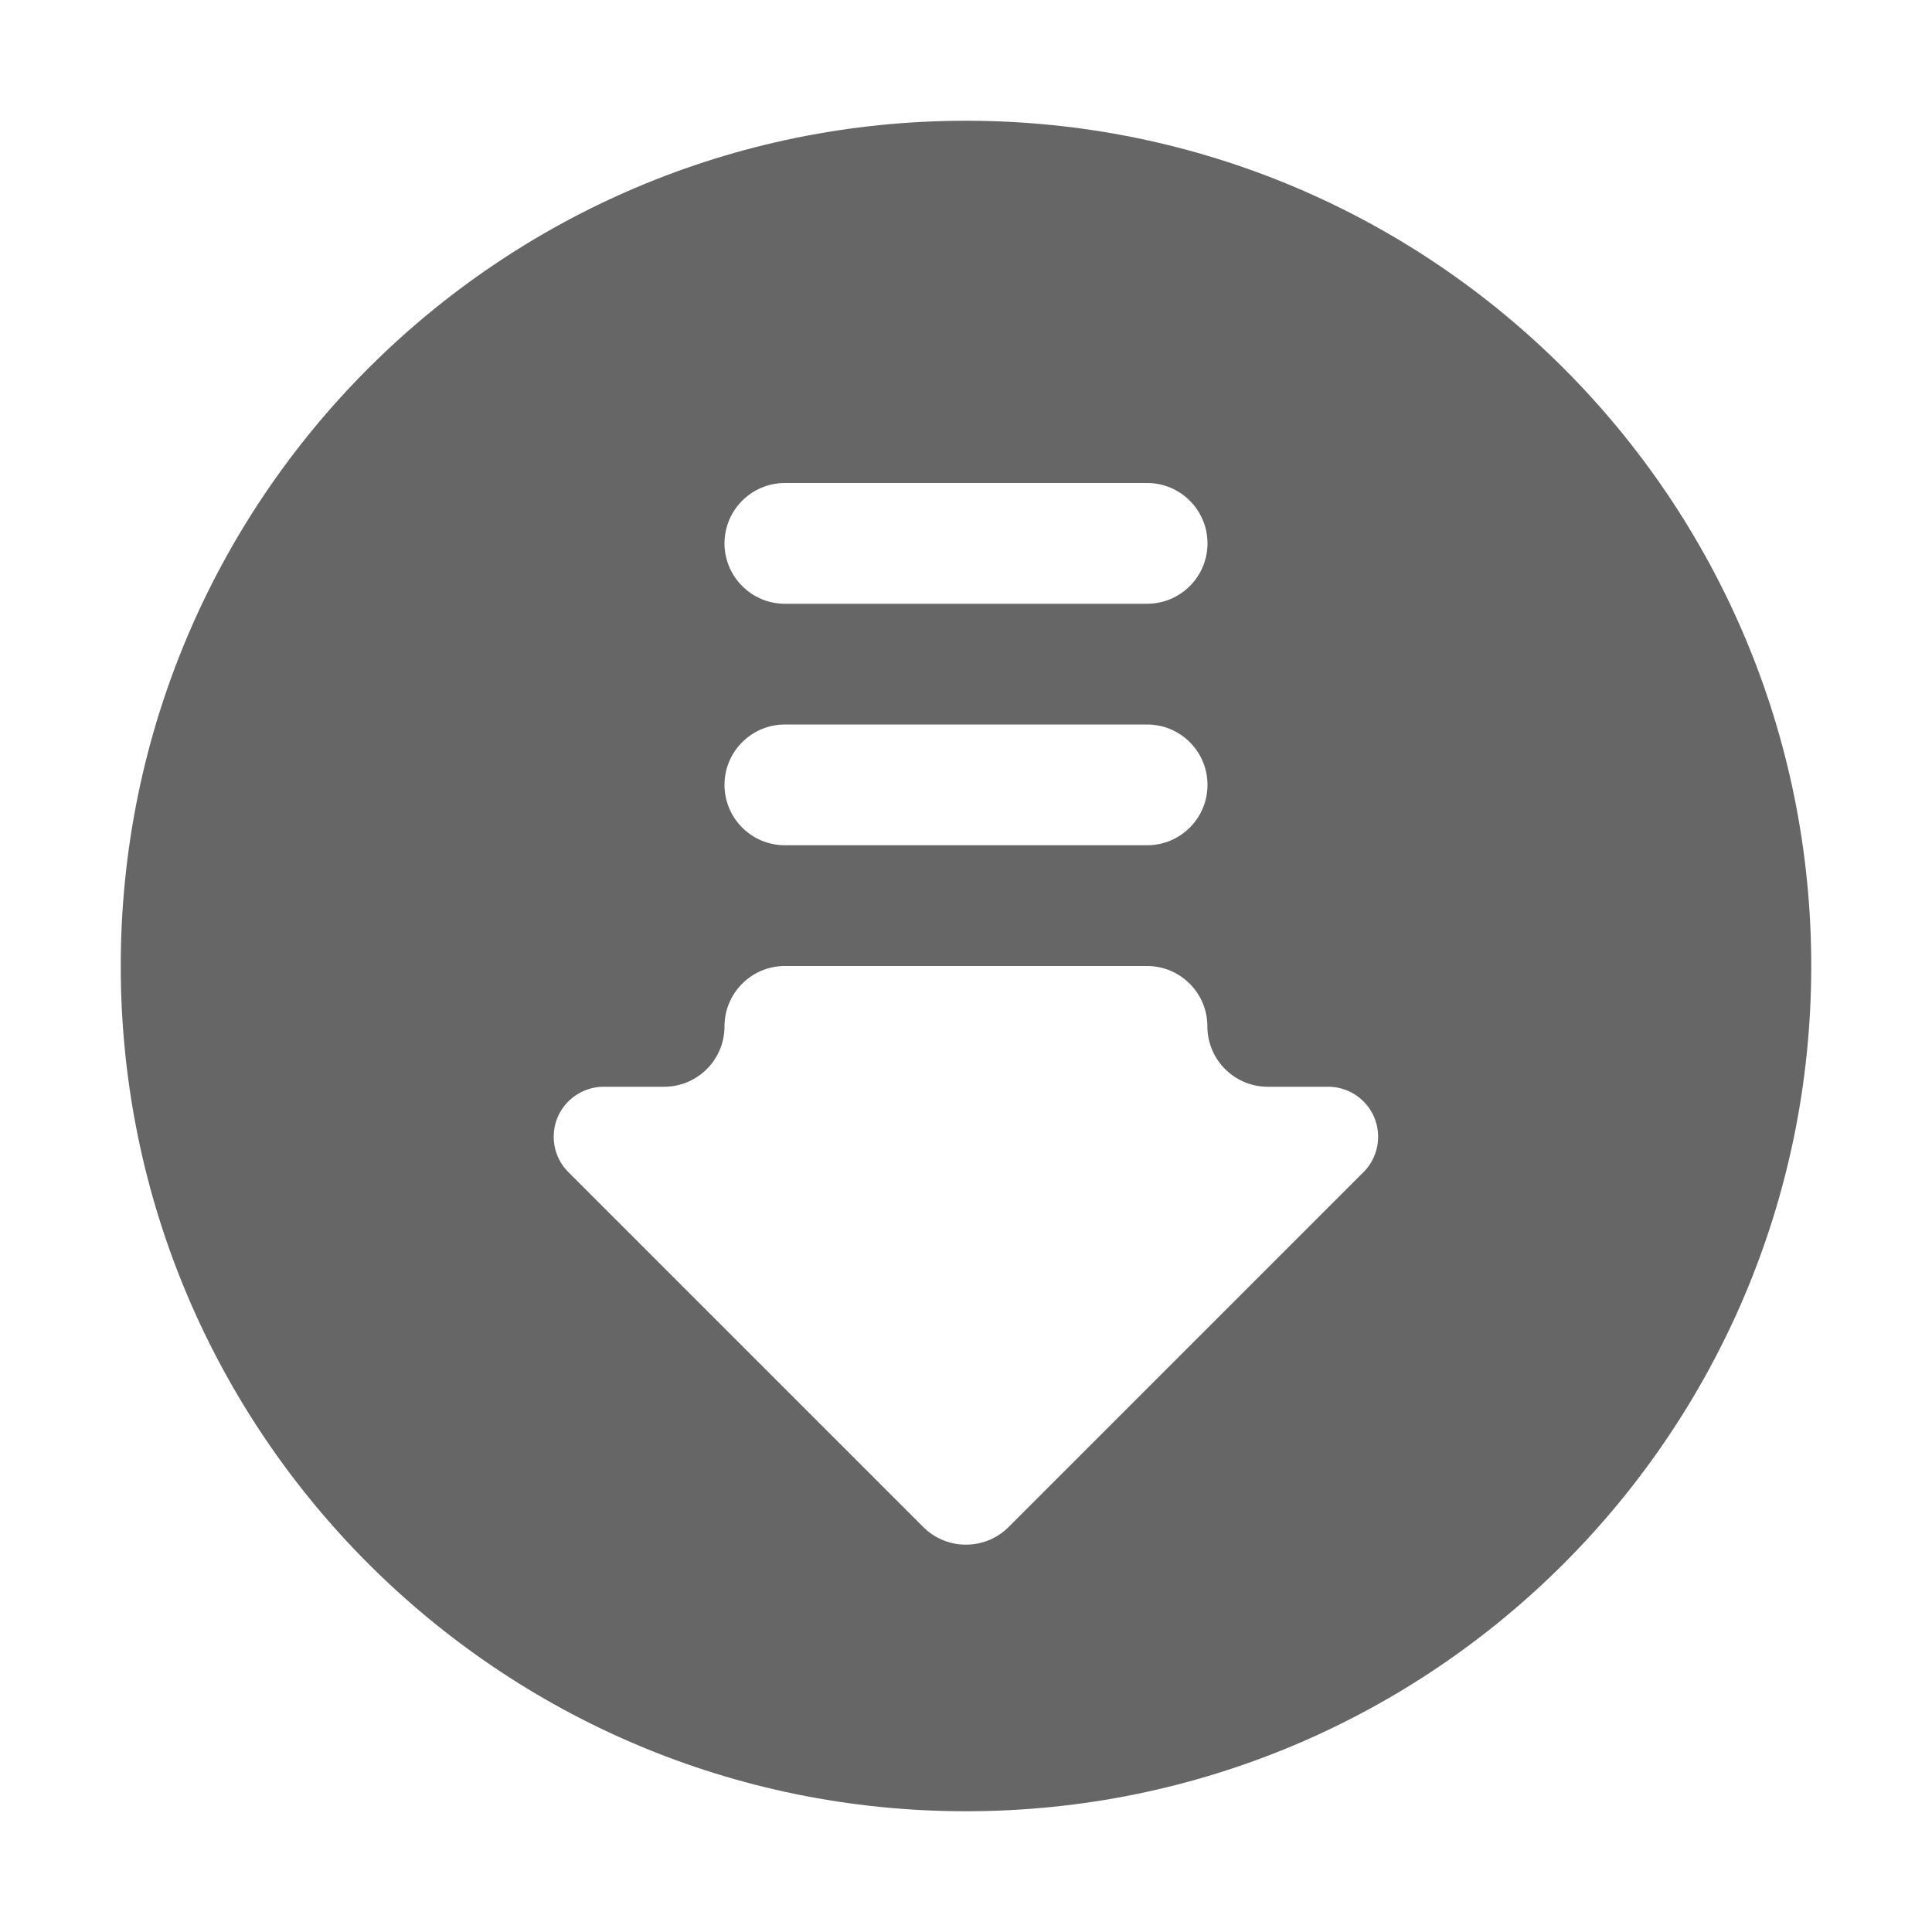 <svg width="16" height="16" version="1.1" viewBox="0 0 16 16" xmlns="http://www.w3.org/2000/svg">
<defs>
<style id="current-color-scheme" type="text/css">.ColorScheme-Text { color:#536076; } .ColorScheme-Highlight { color:#ffffff; }</style>
</defs>
<path class="ColorScheme-Text" d="m8 1c3.866 0 7 3.134 7 7s-3.134 7-7 7-7-3.134-7-7 3.134-7 7-7zm1.5 7h-3c-0.276 0-0.5 0.224-0.5 0.5s-0.224 0.5-0.5 0.5h-0.5c-0.11 0-0.215 0.044-0.293 0.121-0.162 0.162-0.162 0.424 0 0.586l2.939 2.939c0.195 0.195 0.512 0.195 0.707 0l2.939-2.939c0.078-0.078 0.121-0.183 0.121-0.293 0-0.229-0.185-0.414-0.414-0.414h-0.5c-0.276 0-0.5-0.224-0.5-0.5s-0.224-0.5-0.5-0.5zm0-2h-3c-0.276 0-0.5 0.224-0.5 0.5s0.224 0.5 0.5 0.5h3c0.276 0 0.5-0.224 0.5-0.5s-0.224-0.5-0.5-0.5zm0-2h-3c-0.276 0-0.5 0.224-0.5 0.5s0.224 0.5 0.5 0.5h3c0.276 0 0.5-0.224 0.5-0.5s-0.224-0.5-0.5-0.5z" fill="#666"/>
</svg>
